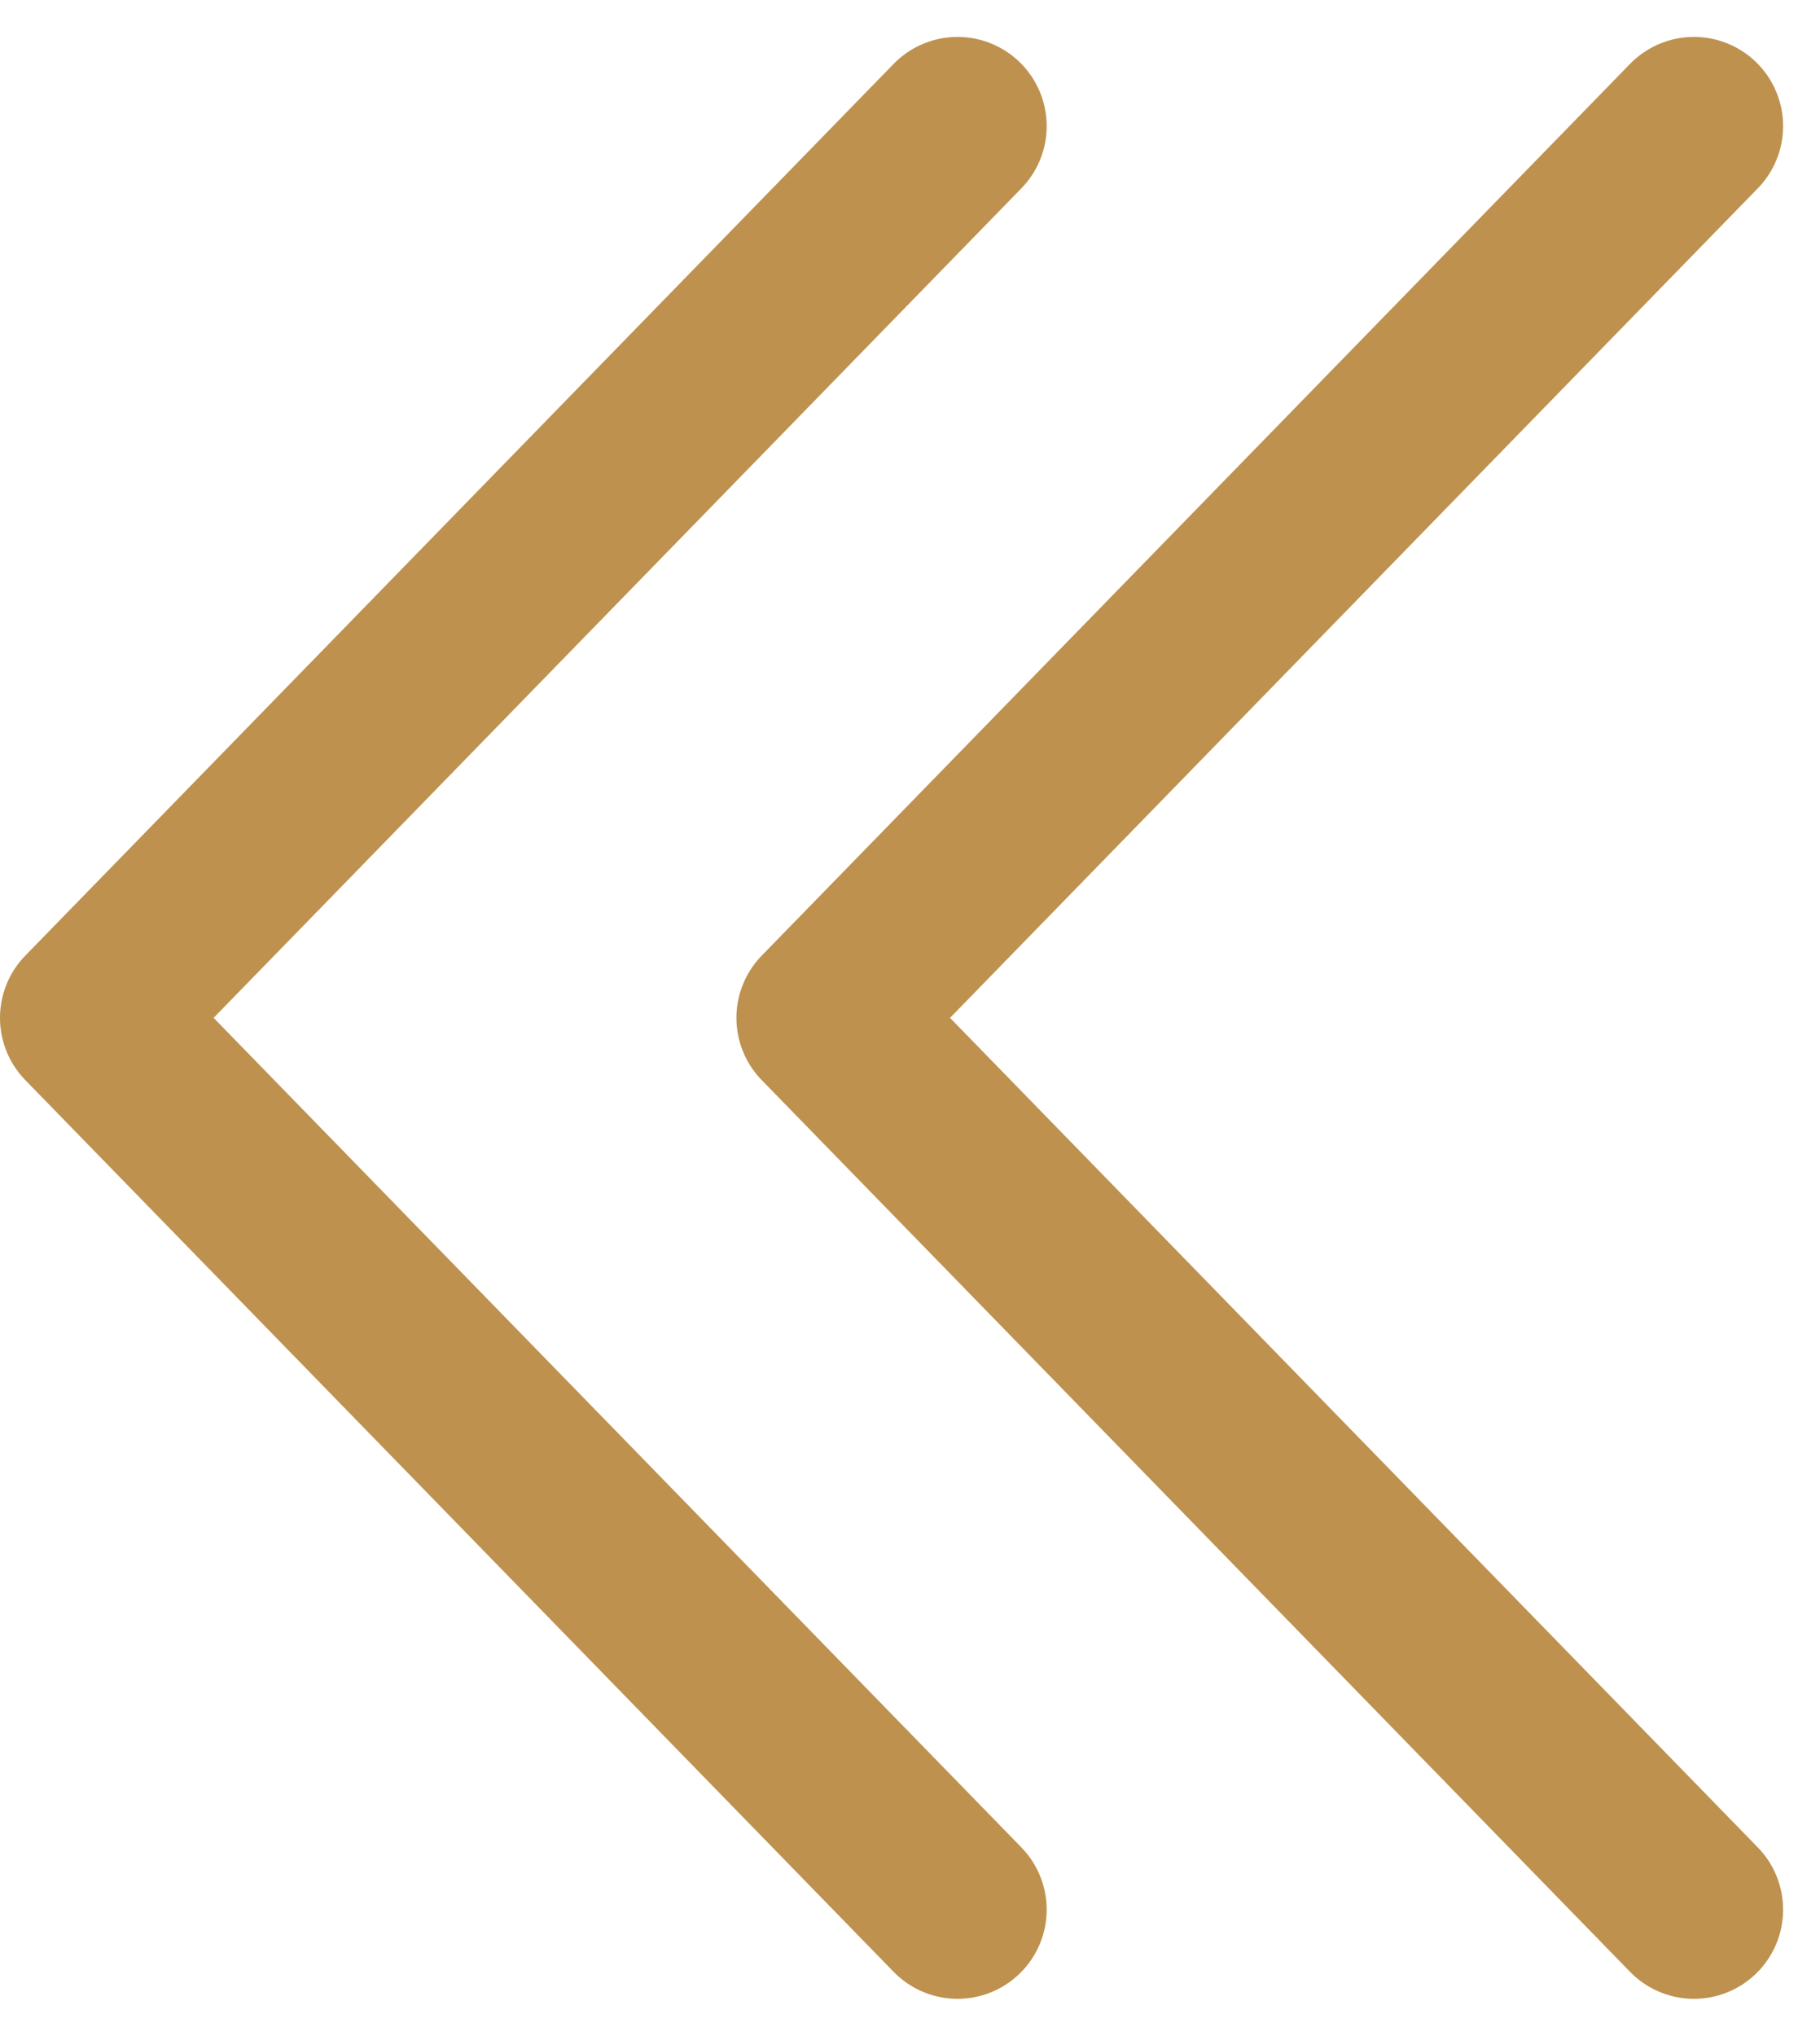 <svg xmlns="http://www.w3.org/2000/svg" width="10.207" height="11.414" viewBox="0 0 10.207 11.414">
  <defs>
    <style>
      .cls-1 {
        fill: none;
        stroke: #be914e;
        stroke-linecap: round;
        stroke-linejoin: round;
      }
    </style>
  </defs>
  <g id="left" transform="translate(0.5 0.707)">
    <path id="パス_6348" data-name="パス 6348" class="cls-1" d="M10,4.87,7.5,2.435,5,0,2.5,2.435,0,4.87" transform="translate(0 10) rotate(-90)"/>
    <path id="パス_6349" data-name="パス 6349" class="cls-1" d="M10,4.87,7.5,2.435,5,0,2.5,2.435,0,4.87" transform="translate(4.13 10) rotate(-90)"/>
  </g>
</svg>
